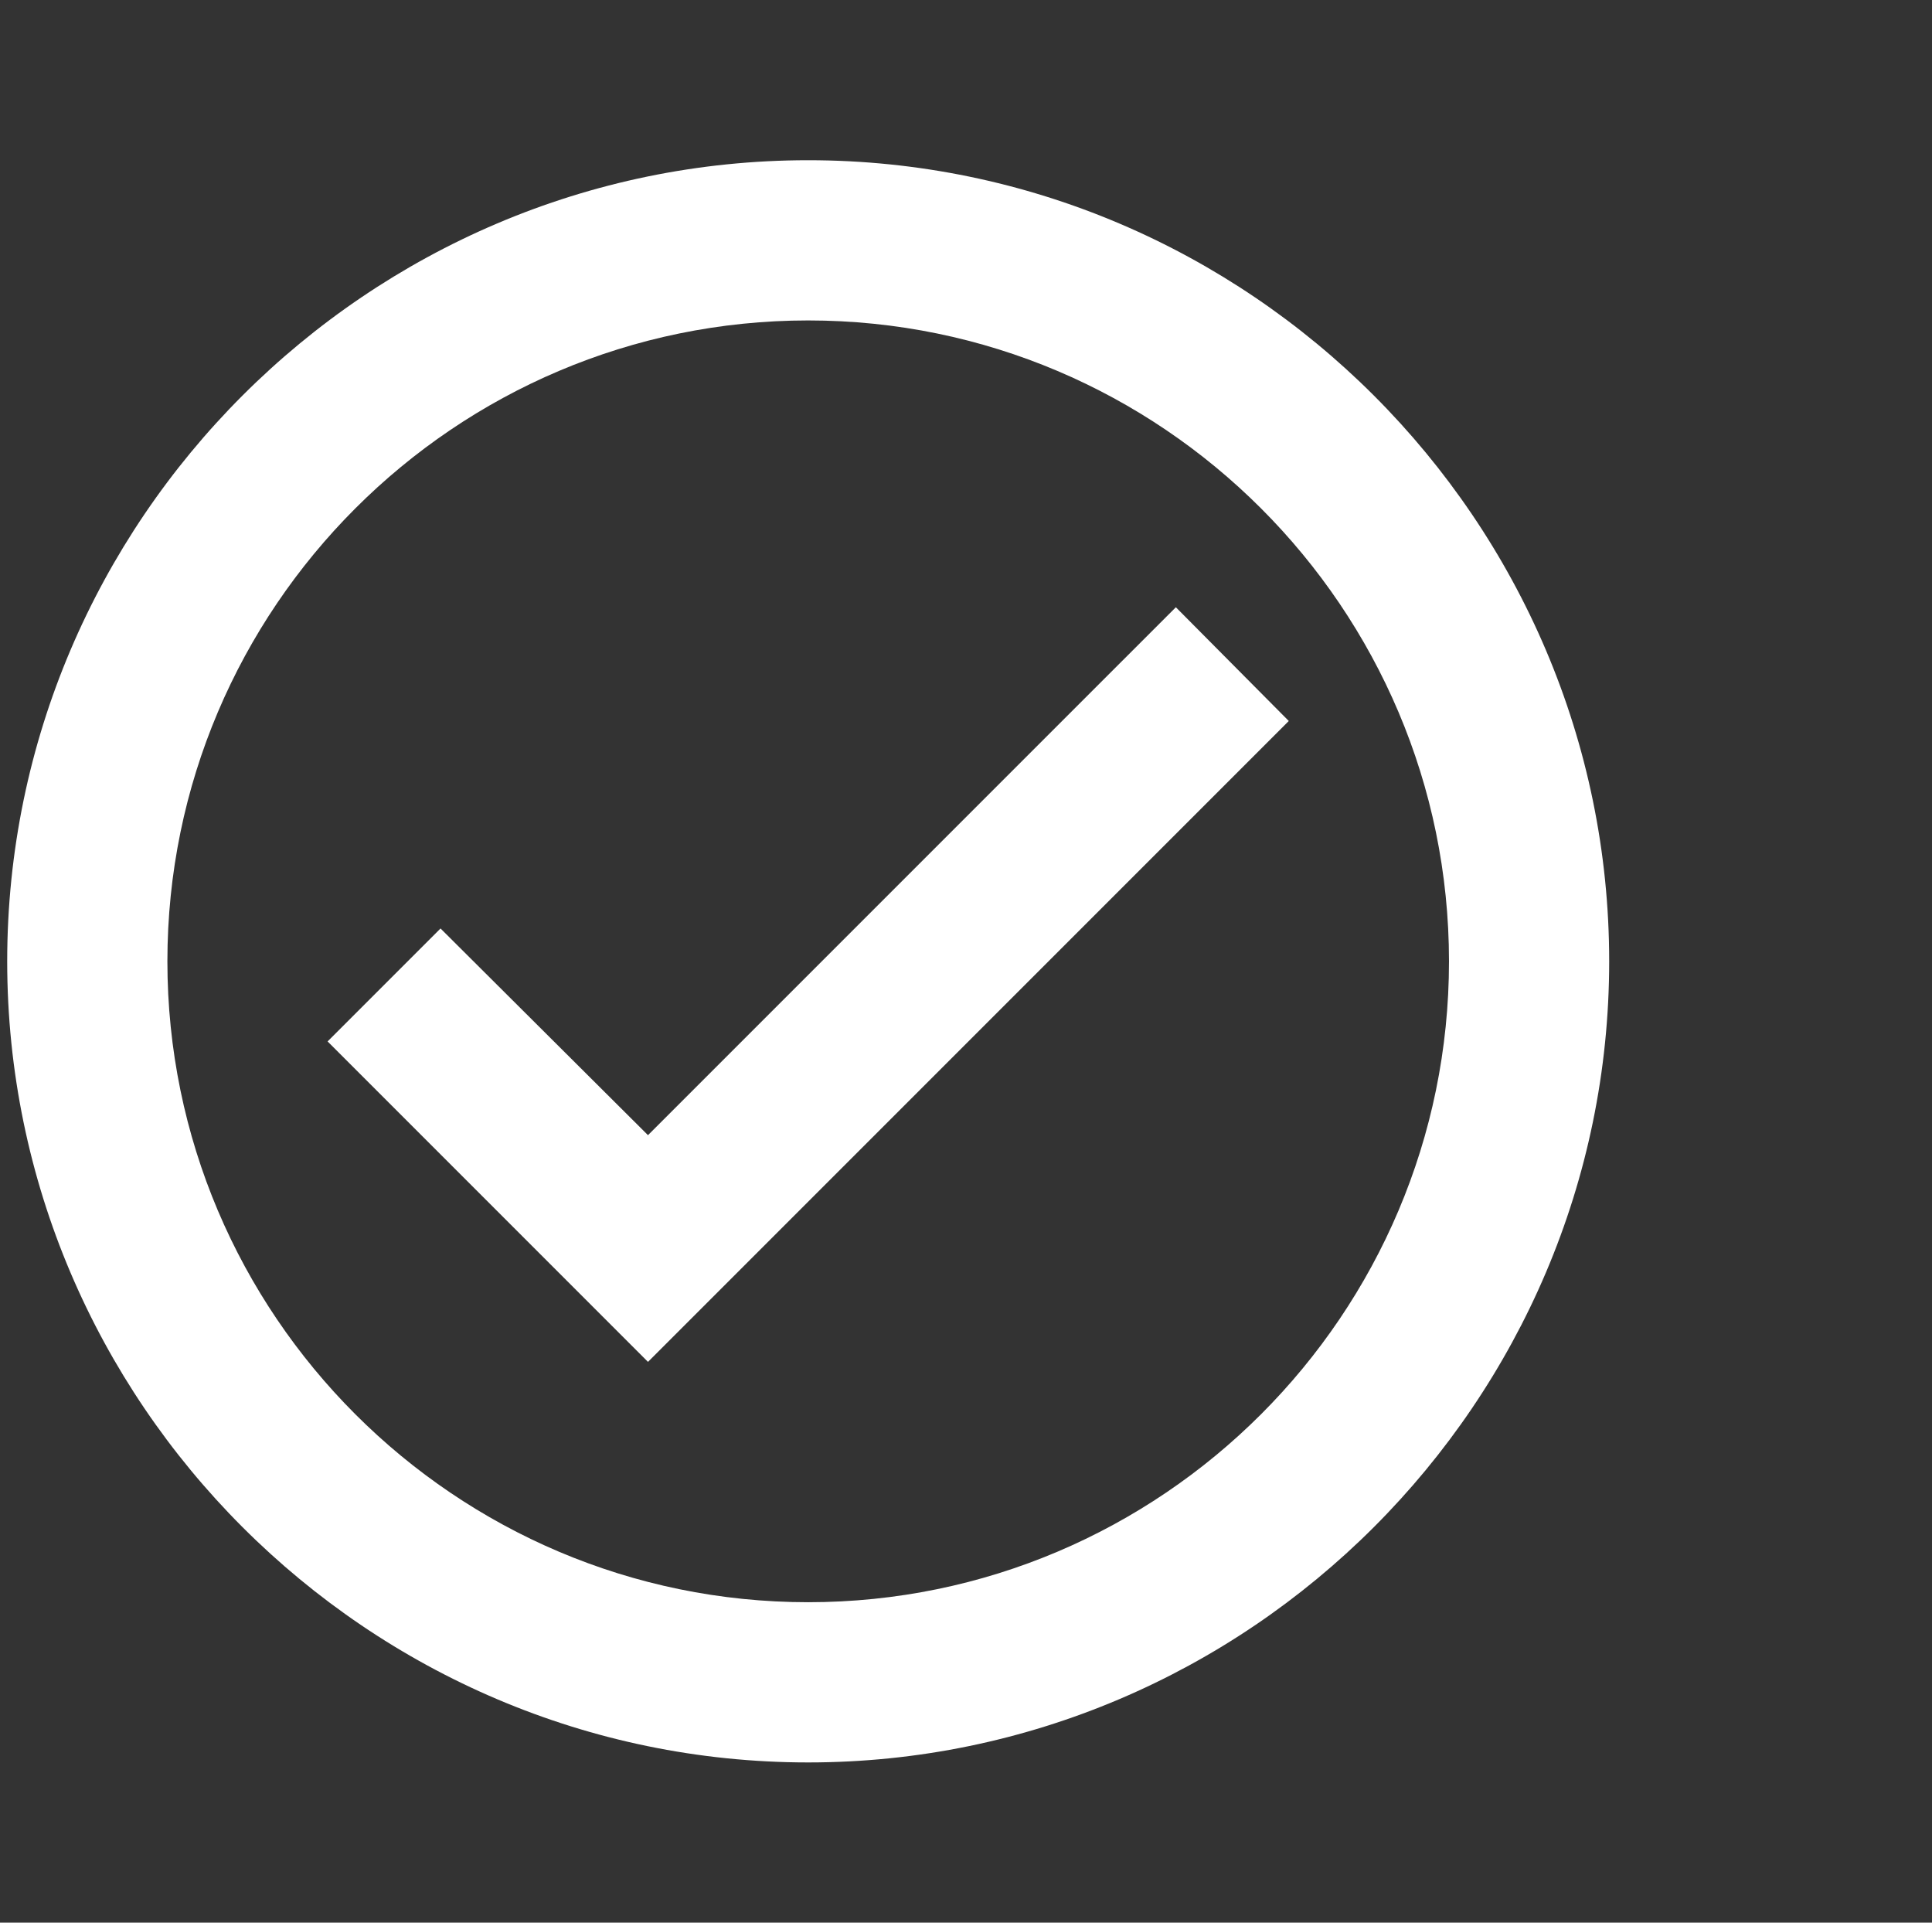 <svg preserveAspectRatio="none" width="201" height="200" viewBox="0 0 201 200" fill="none" xmlns="http://www.w3.org/2000/svg">
<rect x="0" y="0" width="201" height="200" fill="#333333" stroke="none"/>
<g clip-path="url(#clip0_4_21)">
<path d="M84.082 16.667C38.249 16.667 0.749 54.167 0.749 100C0.749 145.833 38.249 183.333 84.082 183.333C129.915 183.333 167.415 145.833 167.415 100C167.415 54.167 129.915 16.667 84.082 16.667ZM84.082 166.667C47.332 166.667 17.415 136.75 17.415 100C17.415 63.25 47.332 33.333 84.082 33.333C120.832 33.333 150.749 63.25 150.749 100C150.749 136.75 120.832 166.667 84.082 166.667ZM122.332 63.167L67.415 118.083L45.832 96.583L34.082 108.333L67.415 141.667L134.082 75L122.332 63.167Z" fill="white"/>
</g>
<defs>
<clipPath id="clip0_4_21">
<rect width="200" height="200" fill="white" transform="translate(0.5)"/>
</clipPath>
</defs>
</svg>
